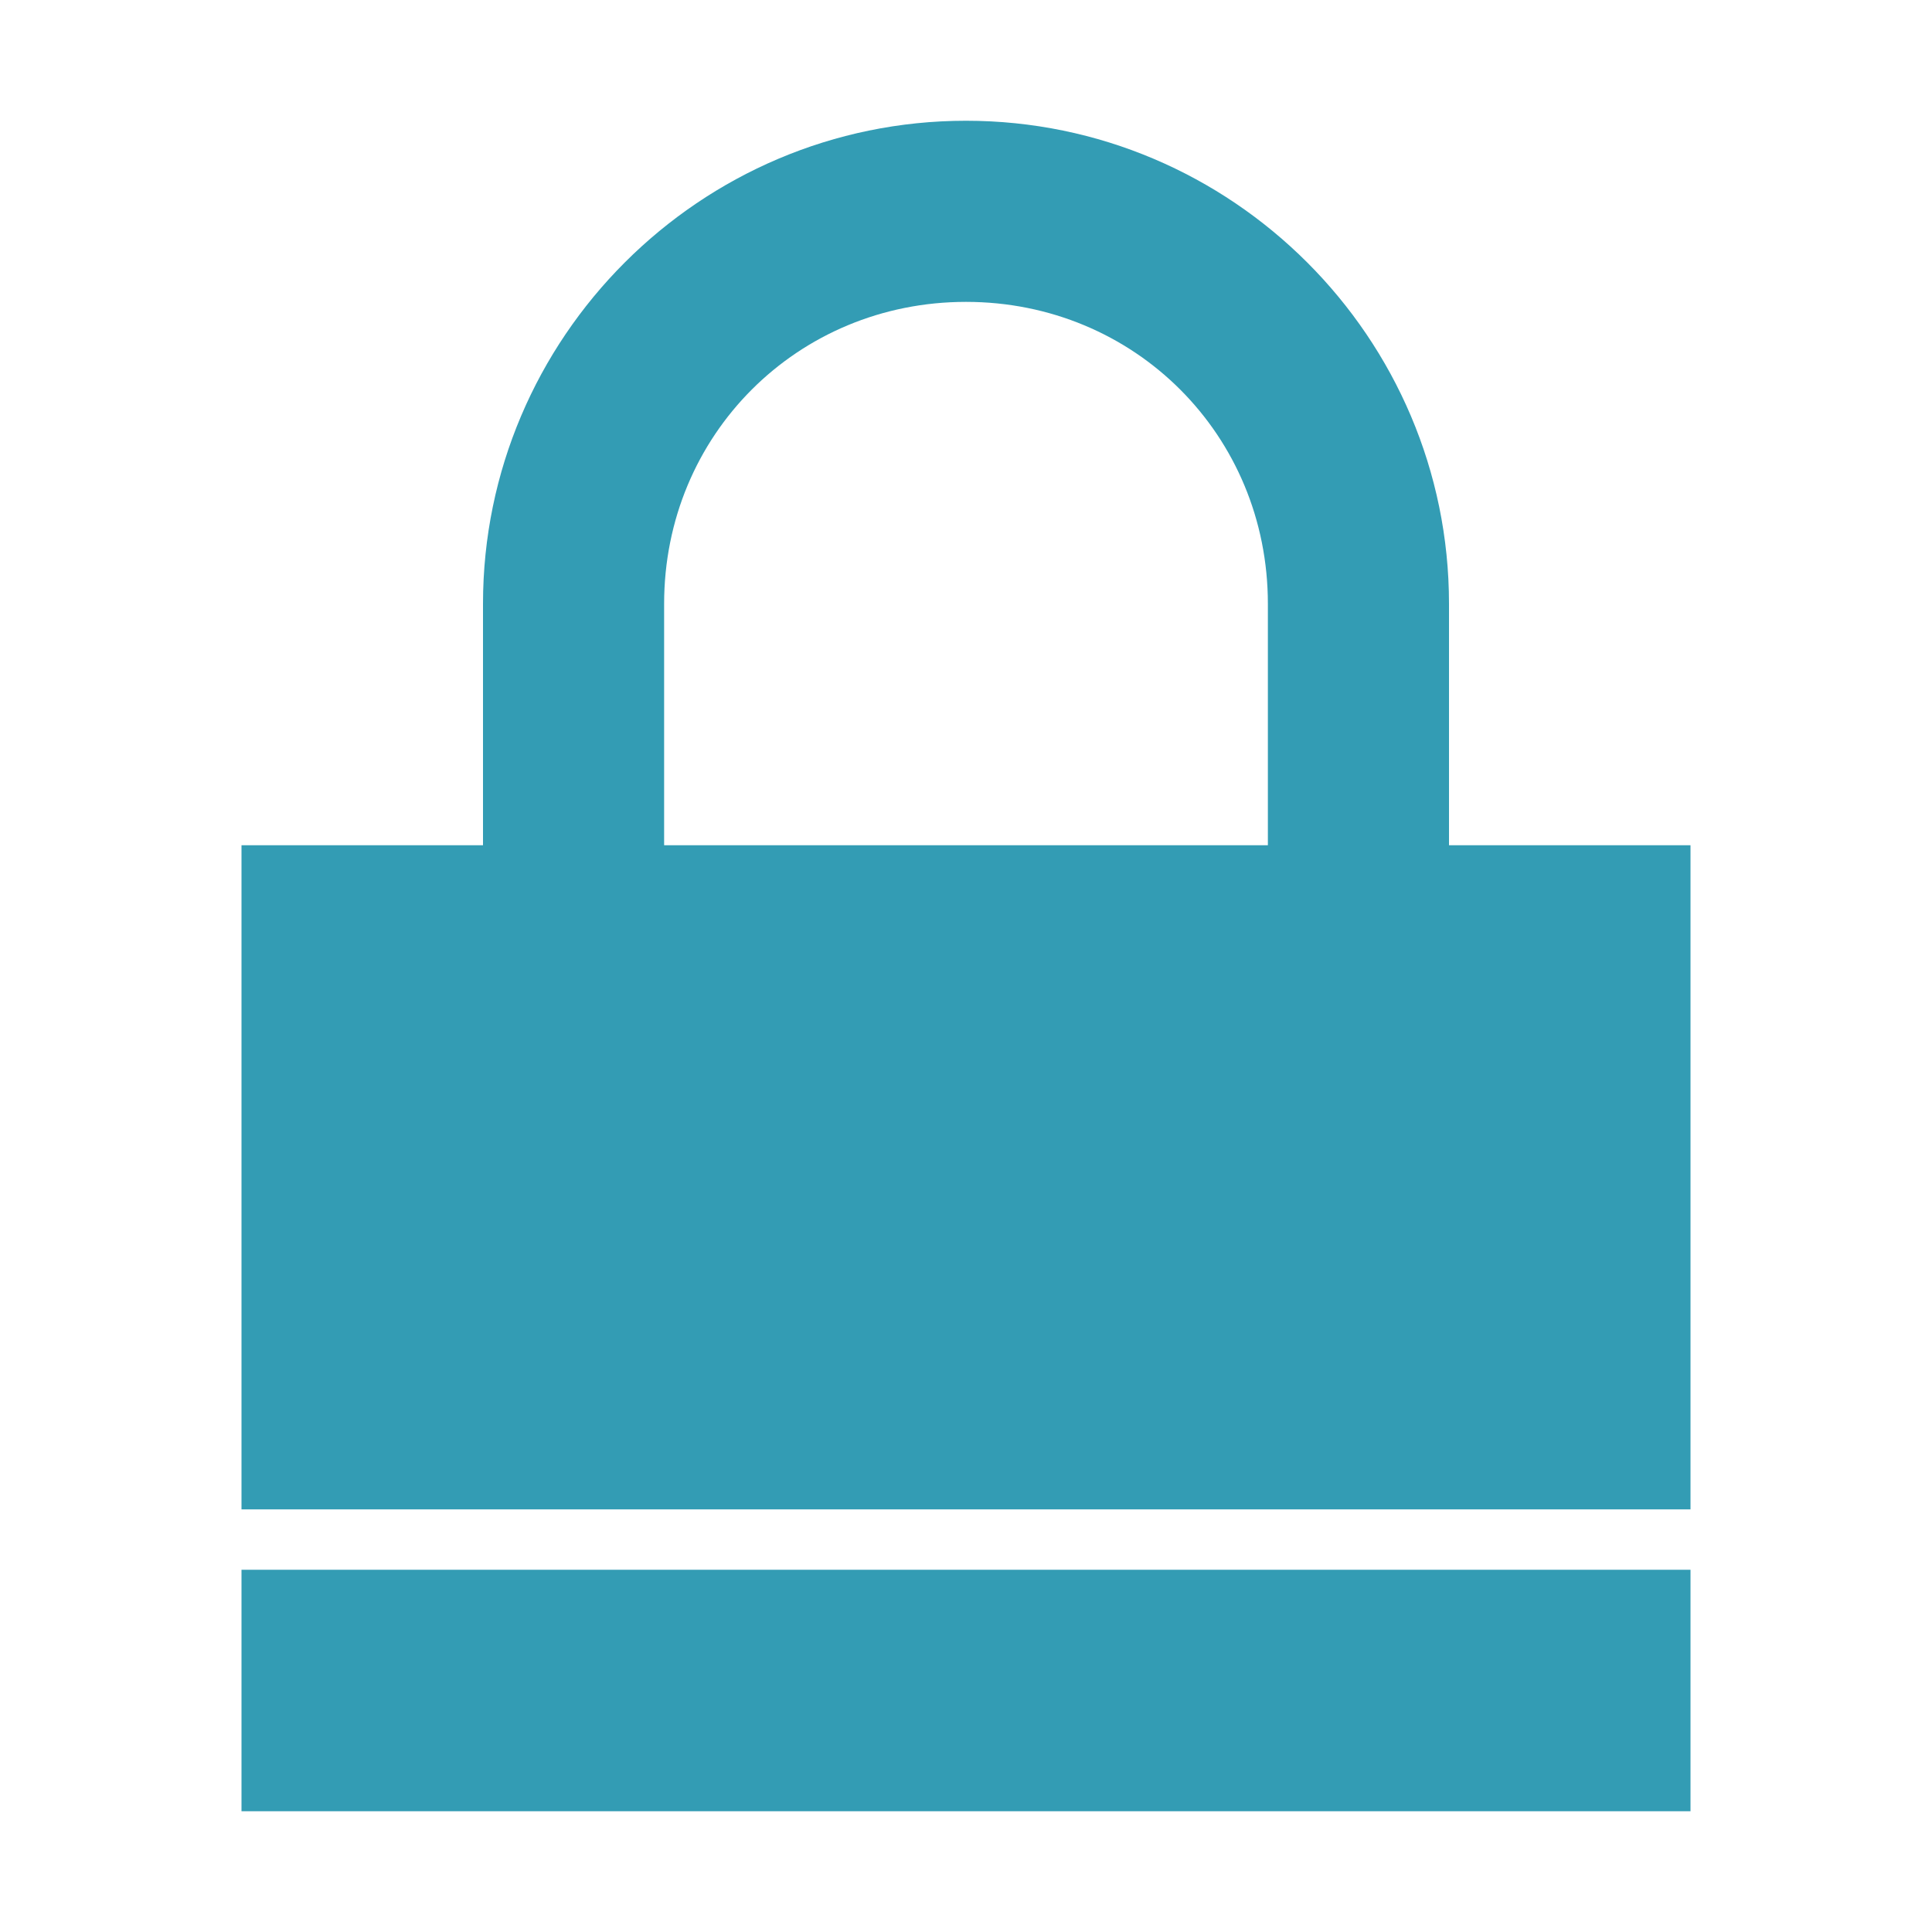 <svg xmlns="http://www.w3.org/2000/svg" version="1.1" fill="#339cb4" data-icon="lock-locked" width="32" height="32" data-container-transform="scale(1 1 ) translate(4 2 )" viewBox="0 0 32 32">
  <path d="M12 0c-4.406 0-8 3.594-8 8v4h-4v11h24v-11h-4v-4c0-4.406-3.594-8-8-8zm0 3c2.794 0 5 2.206 5 5v4h-10v-4c0-2.794 2.206-5 5-5zm-12 21v4h24v-4h-24z" transform="translate(4 2)" />
</svg>